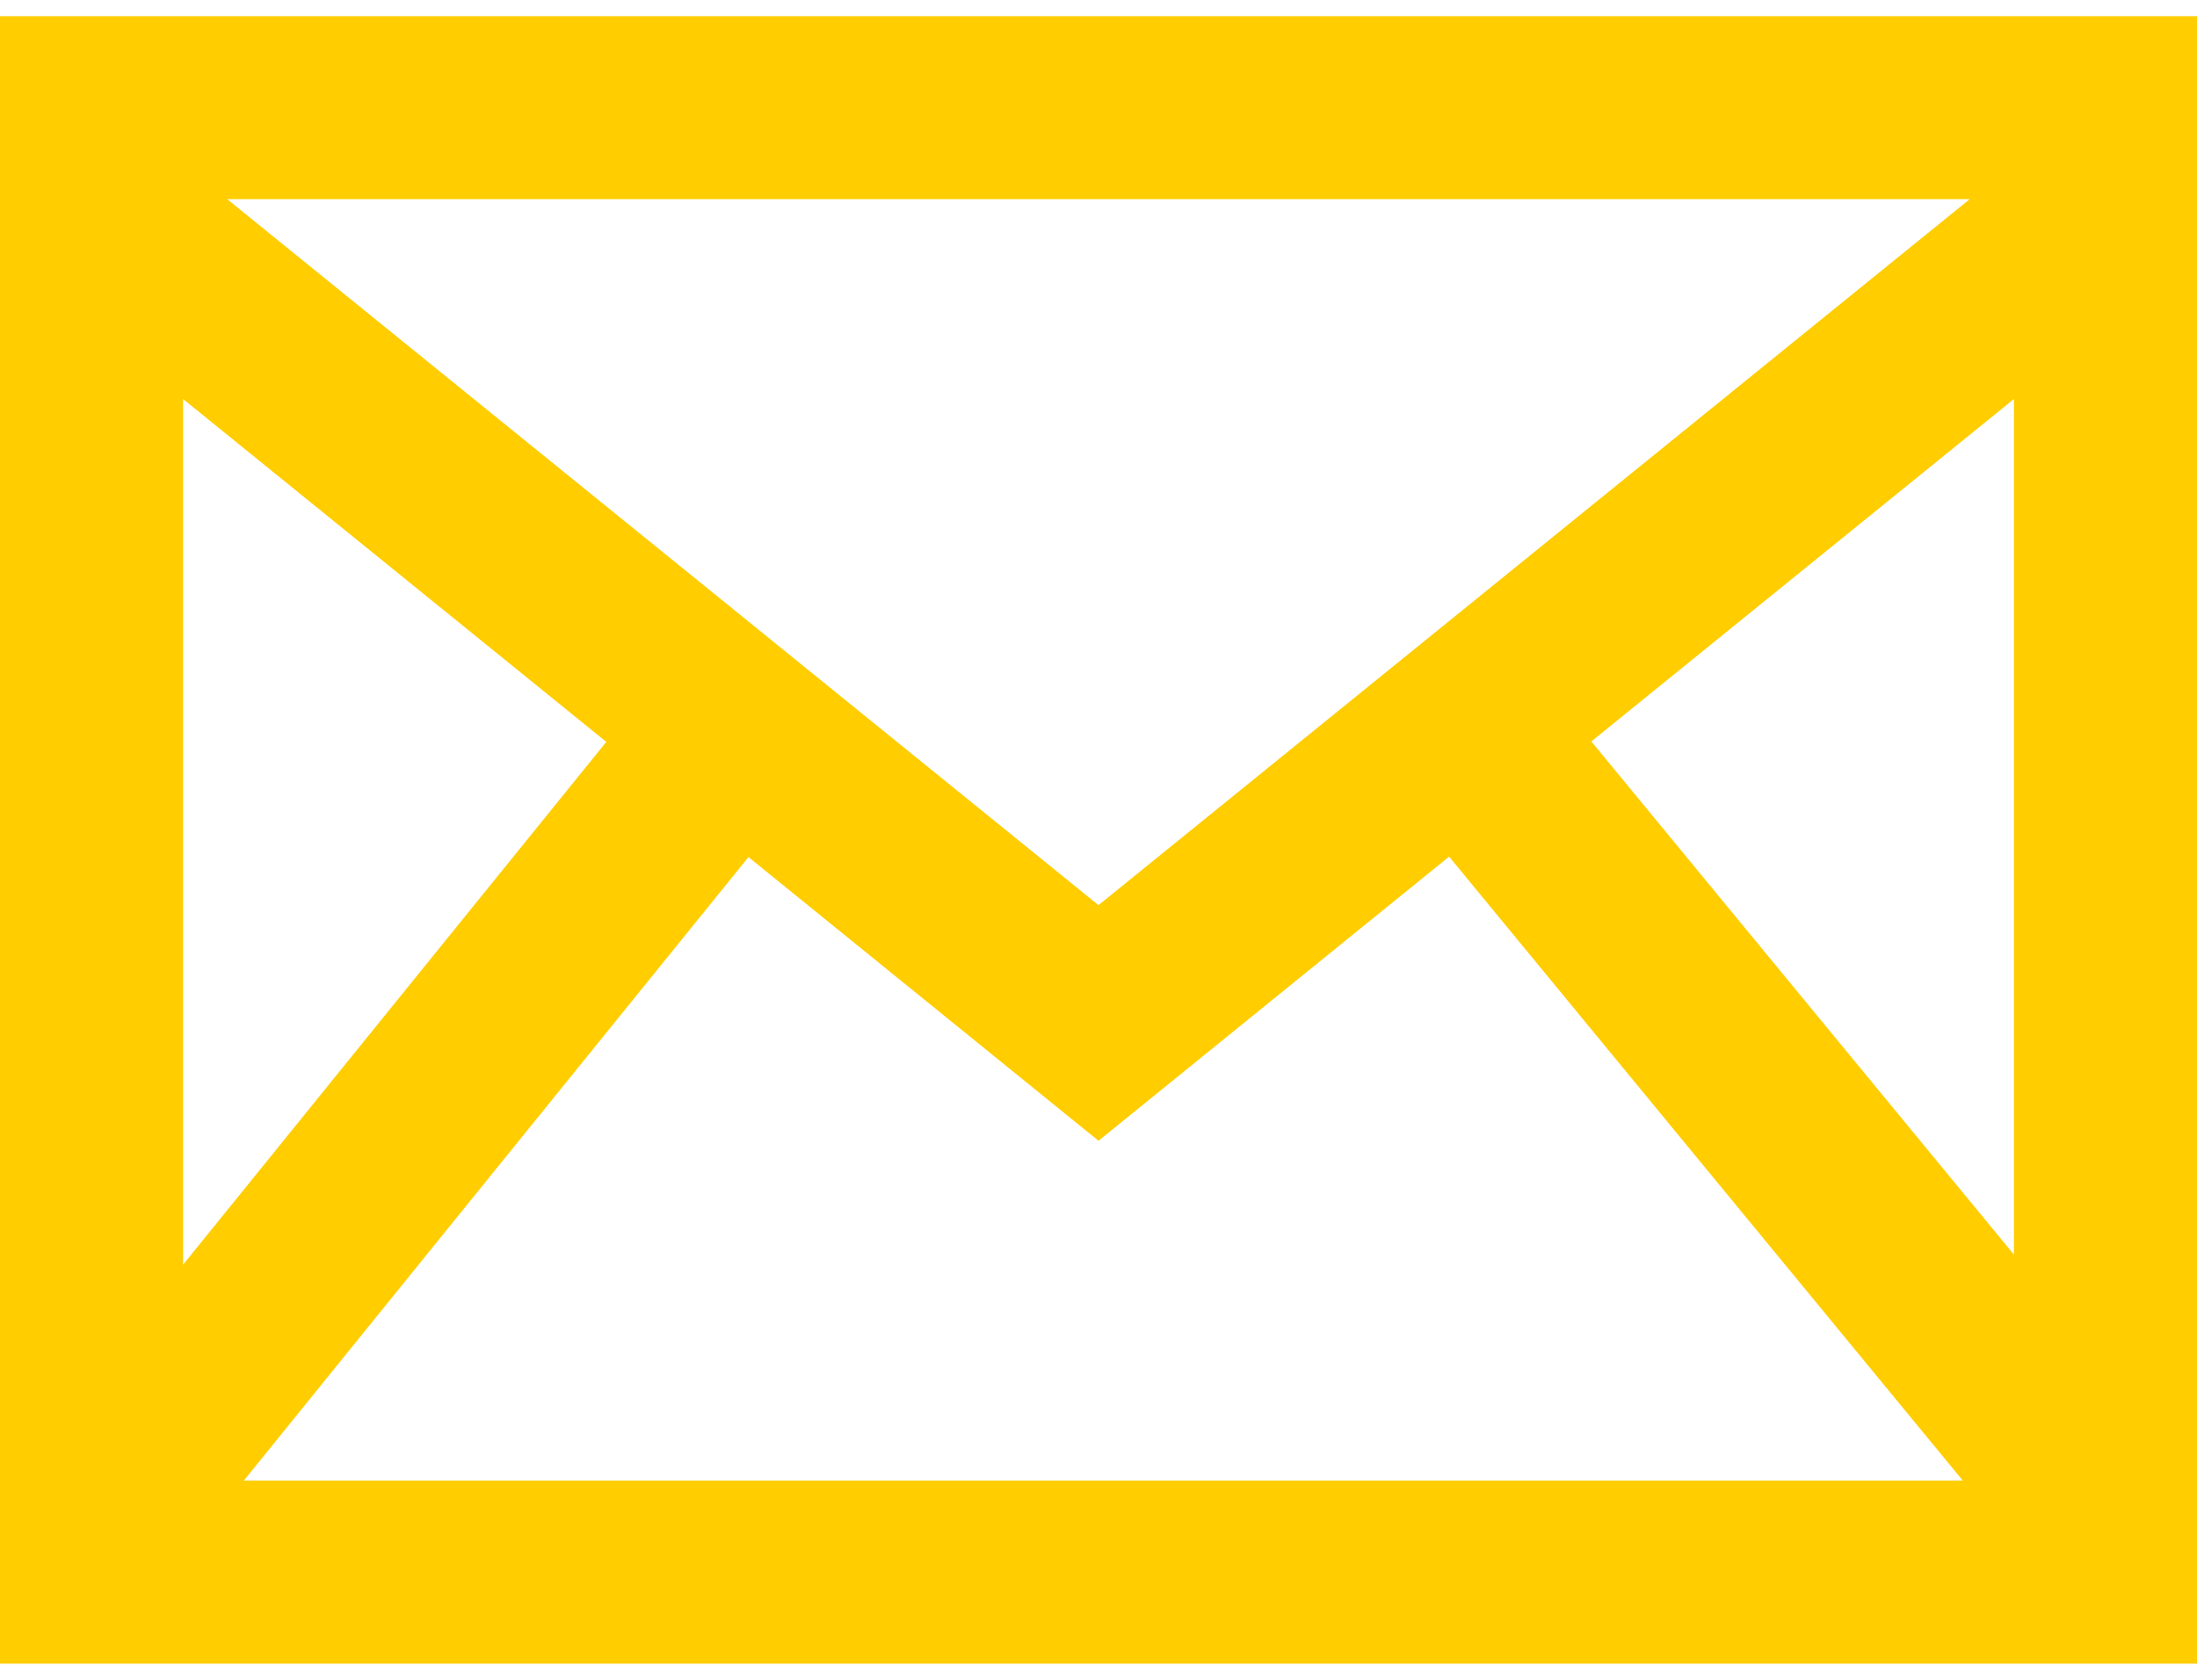 <svg width="34" height="26" viewBox="0 0 34 26" fill="none" xmlns="http://www.w3.org/2000/svg">
<path d="M0 0.25V25.75H34V0.25H0ZM9.383 11.483L2.833 19.575V6.176L9.383 11.483ZM3.516 3.083H30.482L17 14.01L3.516 3.083ZM11.583 13.266L17 17.657L22.426 13.259L30.376 22.917H3.773L11.583 13.266ZM24.627 11.476L31.167 6.176V19.419L24.627 11.476Z" fill="#FFCD00"/>
</svg>
